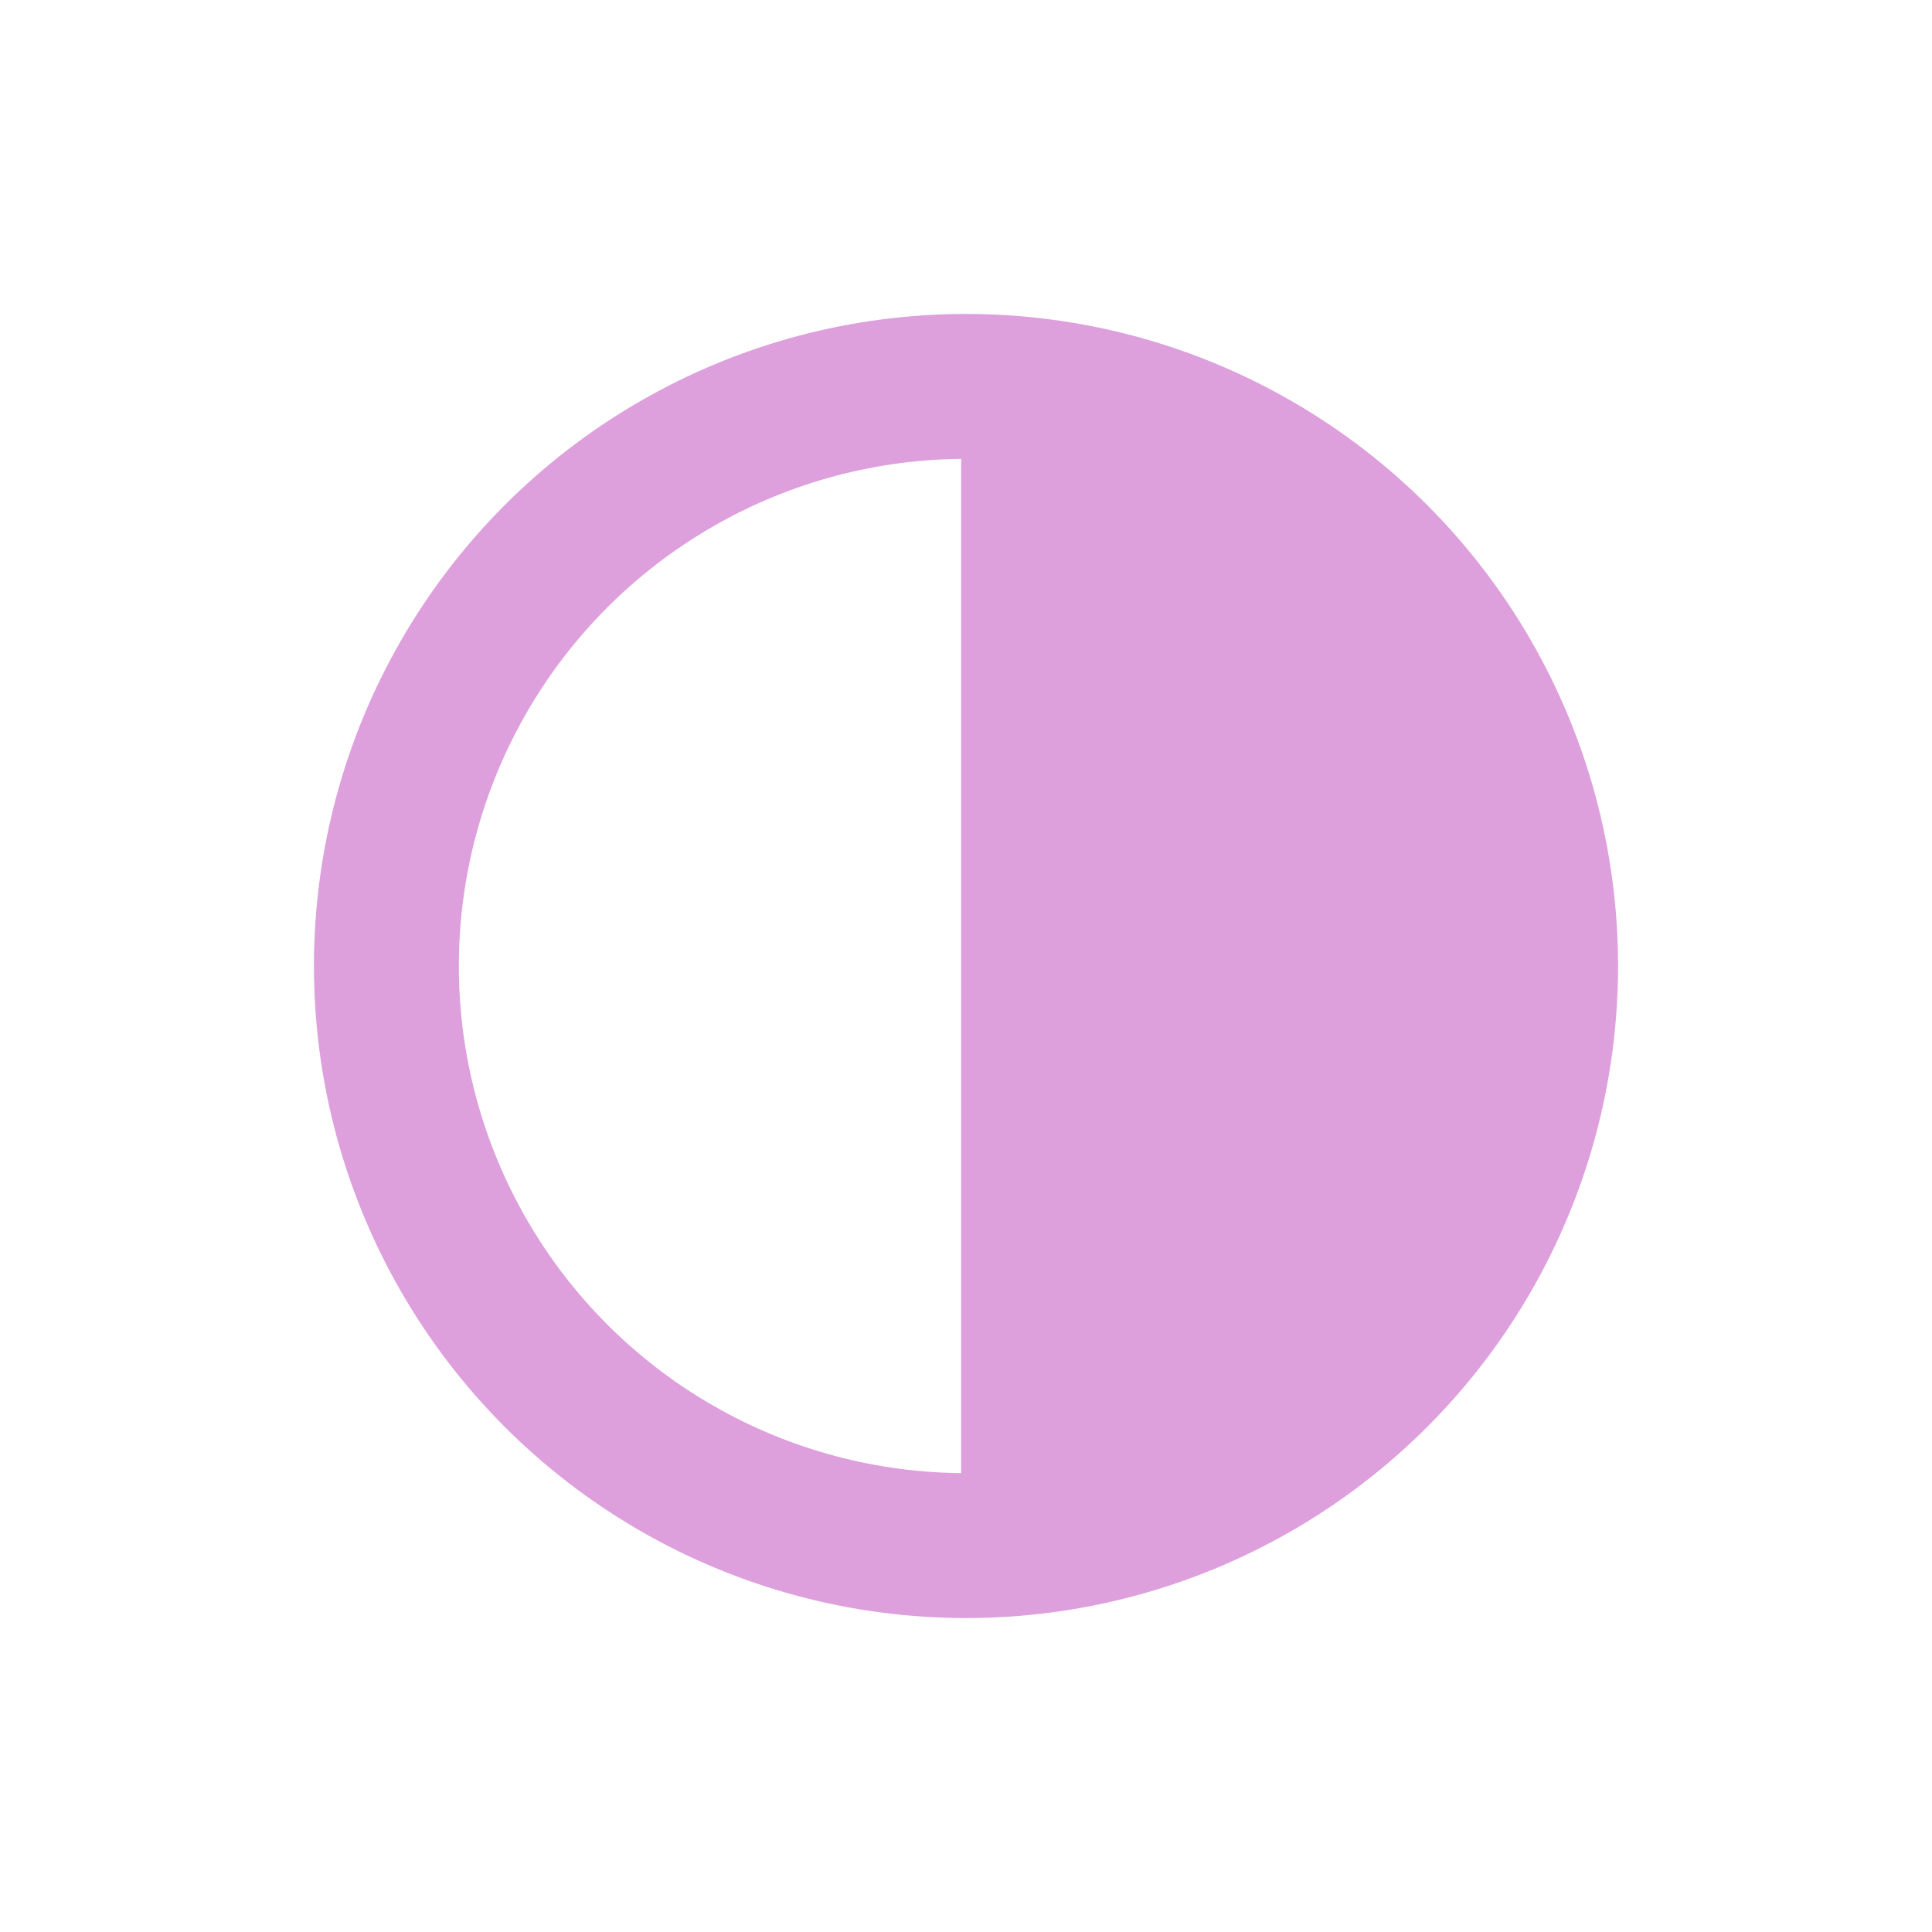 <?xml version="1.0" encoding="utf-8"?>
<svg width="20" height="20" xmlns="http://www.w3.org/2000/svg">
  <g>
    <circle cx="10" cy="10" r="6" style="stroke:Plum;stroke-width:1.5;" fill="transparent" />
    <path d="M10 16 L10 4 A4,4 0 0,1 10 16" style="stroke:Plum; stroke-width:0.1;" fill="Plum" />
  </g>
</svg>
